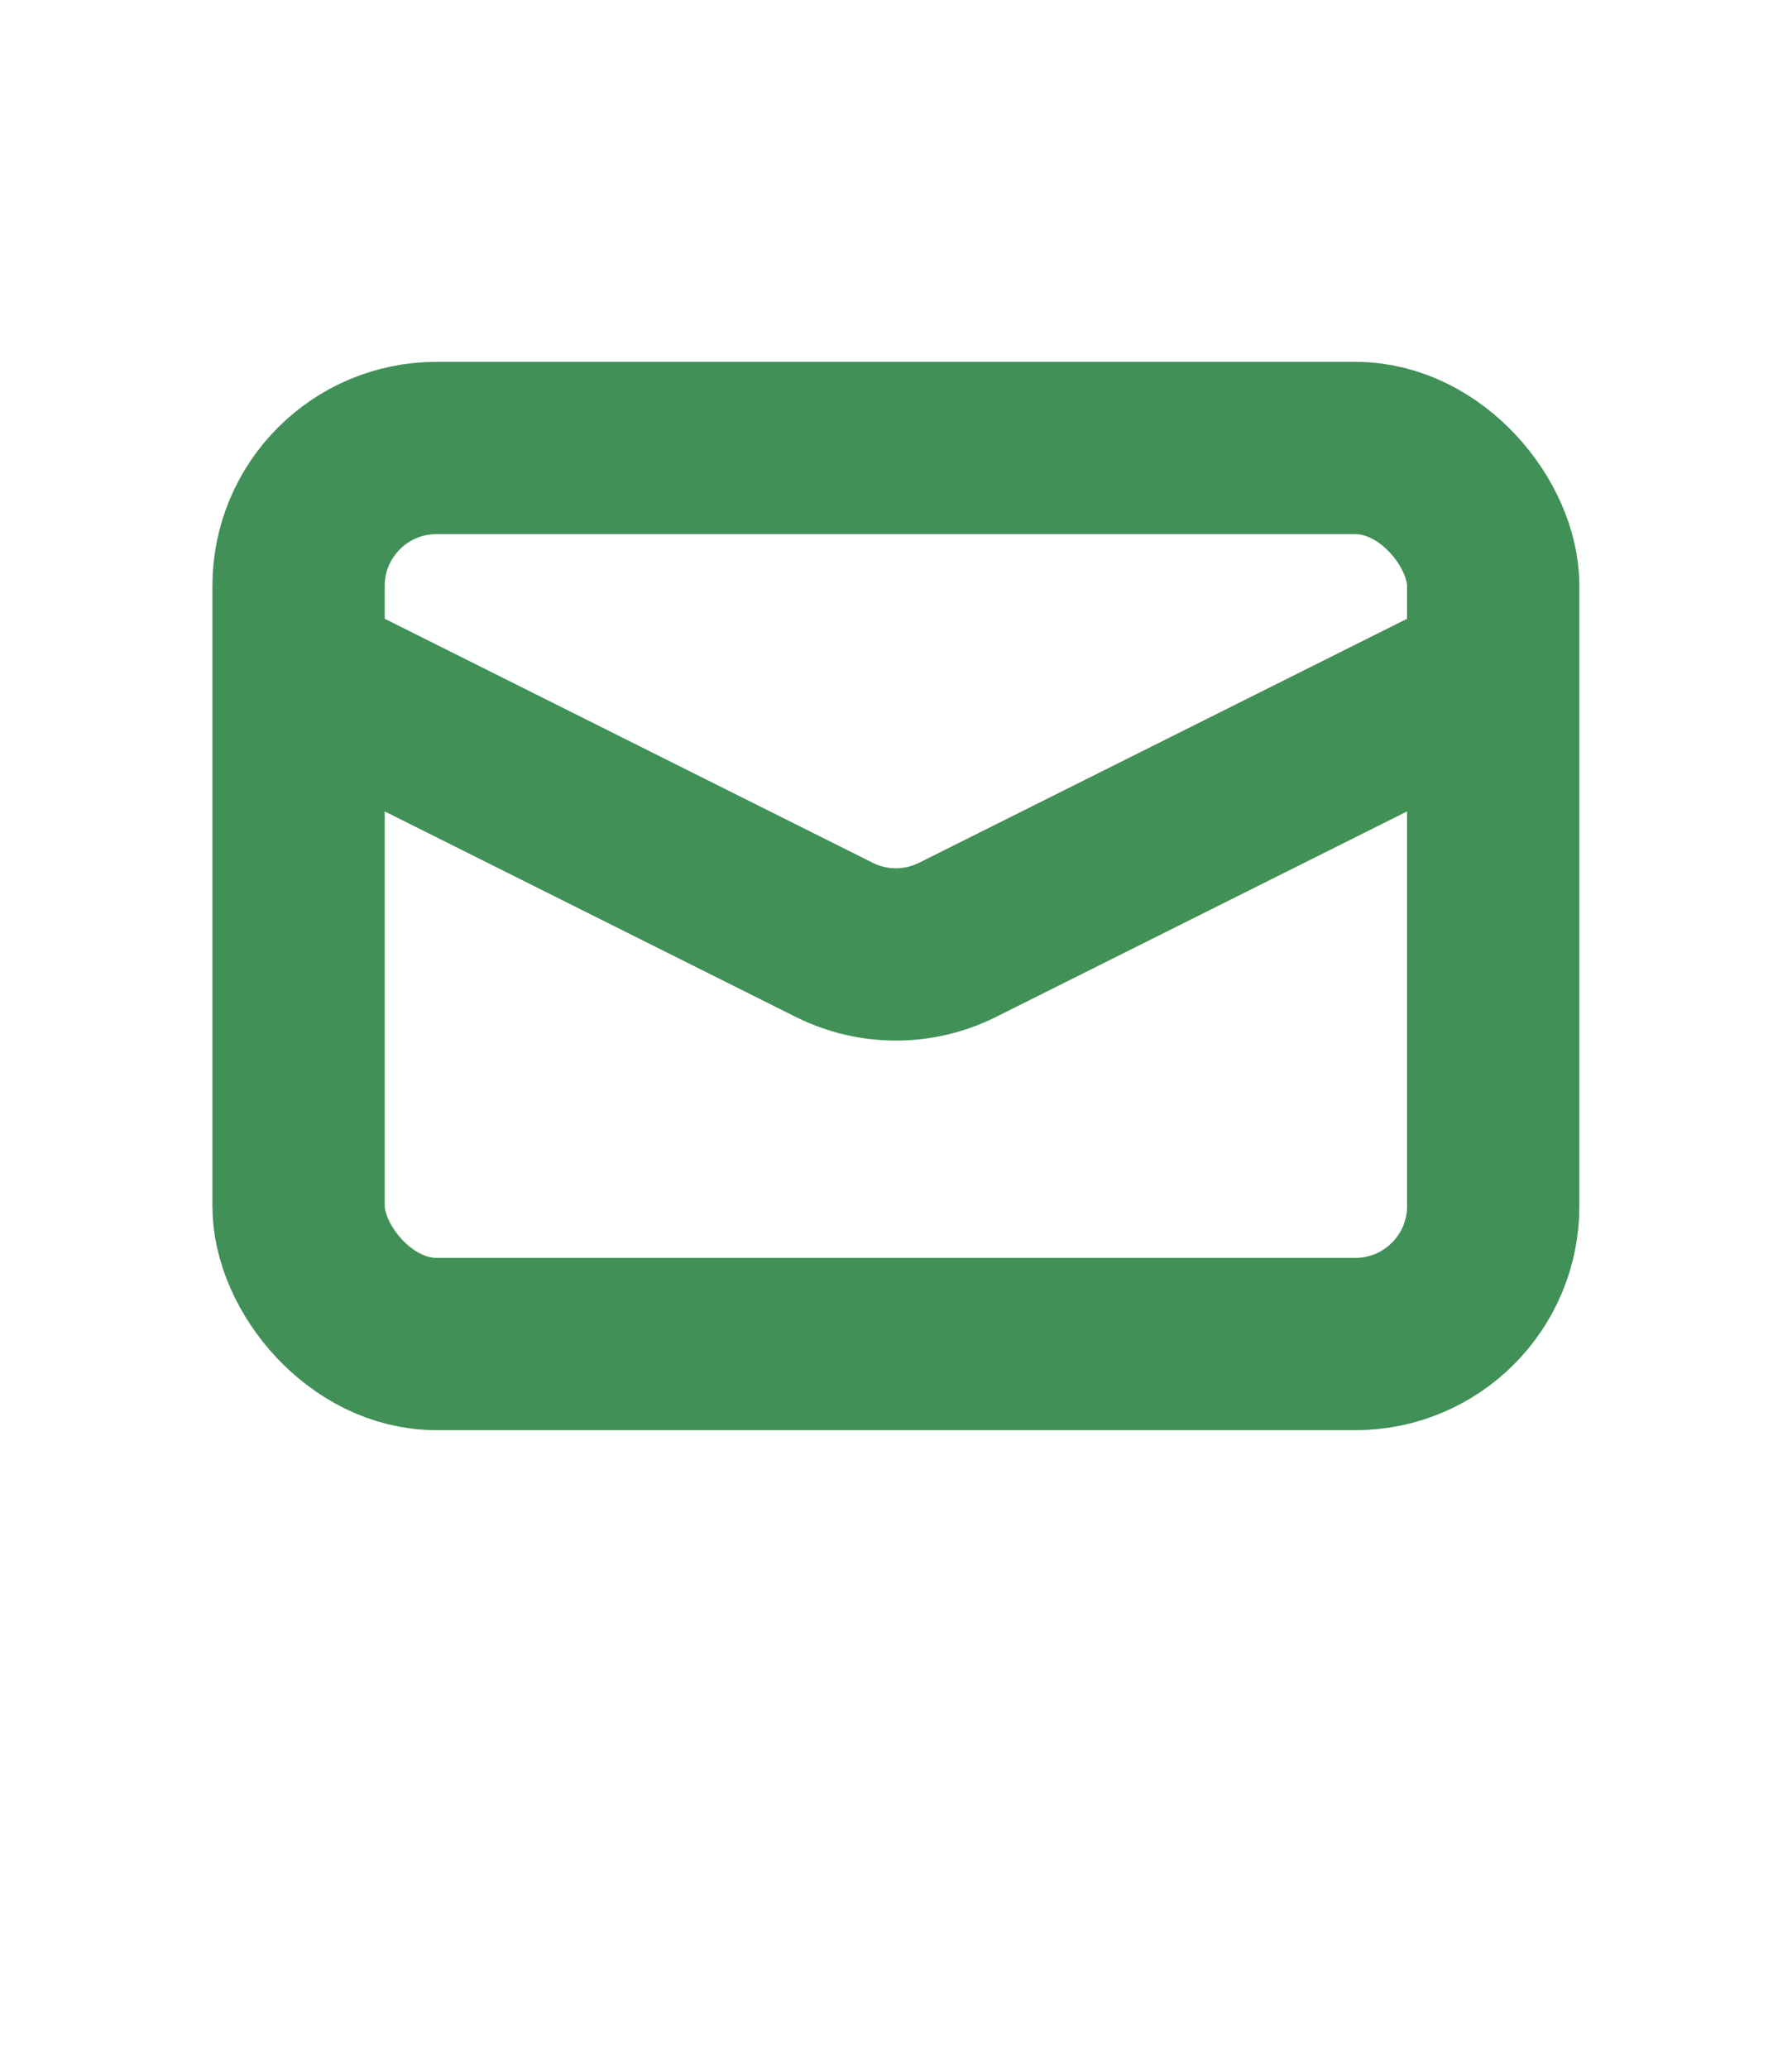 <svg width="26" height="30" viewBox="0 0 26 30" fill="none" xmlns="http://www.w3.org/2000/svg">
<rect x="4.332" y="6.5" width="17.333" height="13" rx="2" stroke="#419057" stroke-width="2.5"/>
<path d="M4.332 9.75L12.104 13.636C12.667 13.918 13.33 13.918 13.893 13.636L21.665 9.75" stroke="#419057" stroke-width="2.5"/>
</svg>

